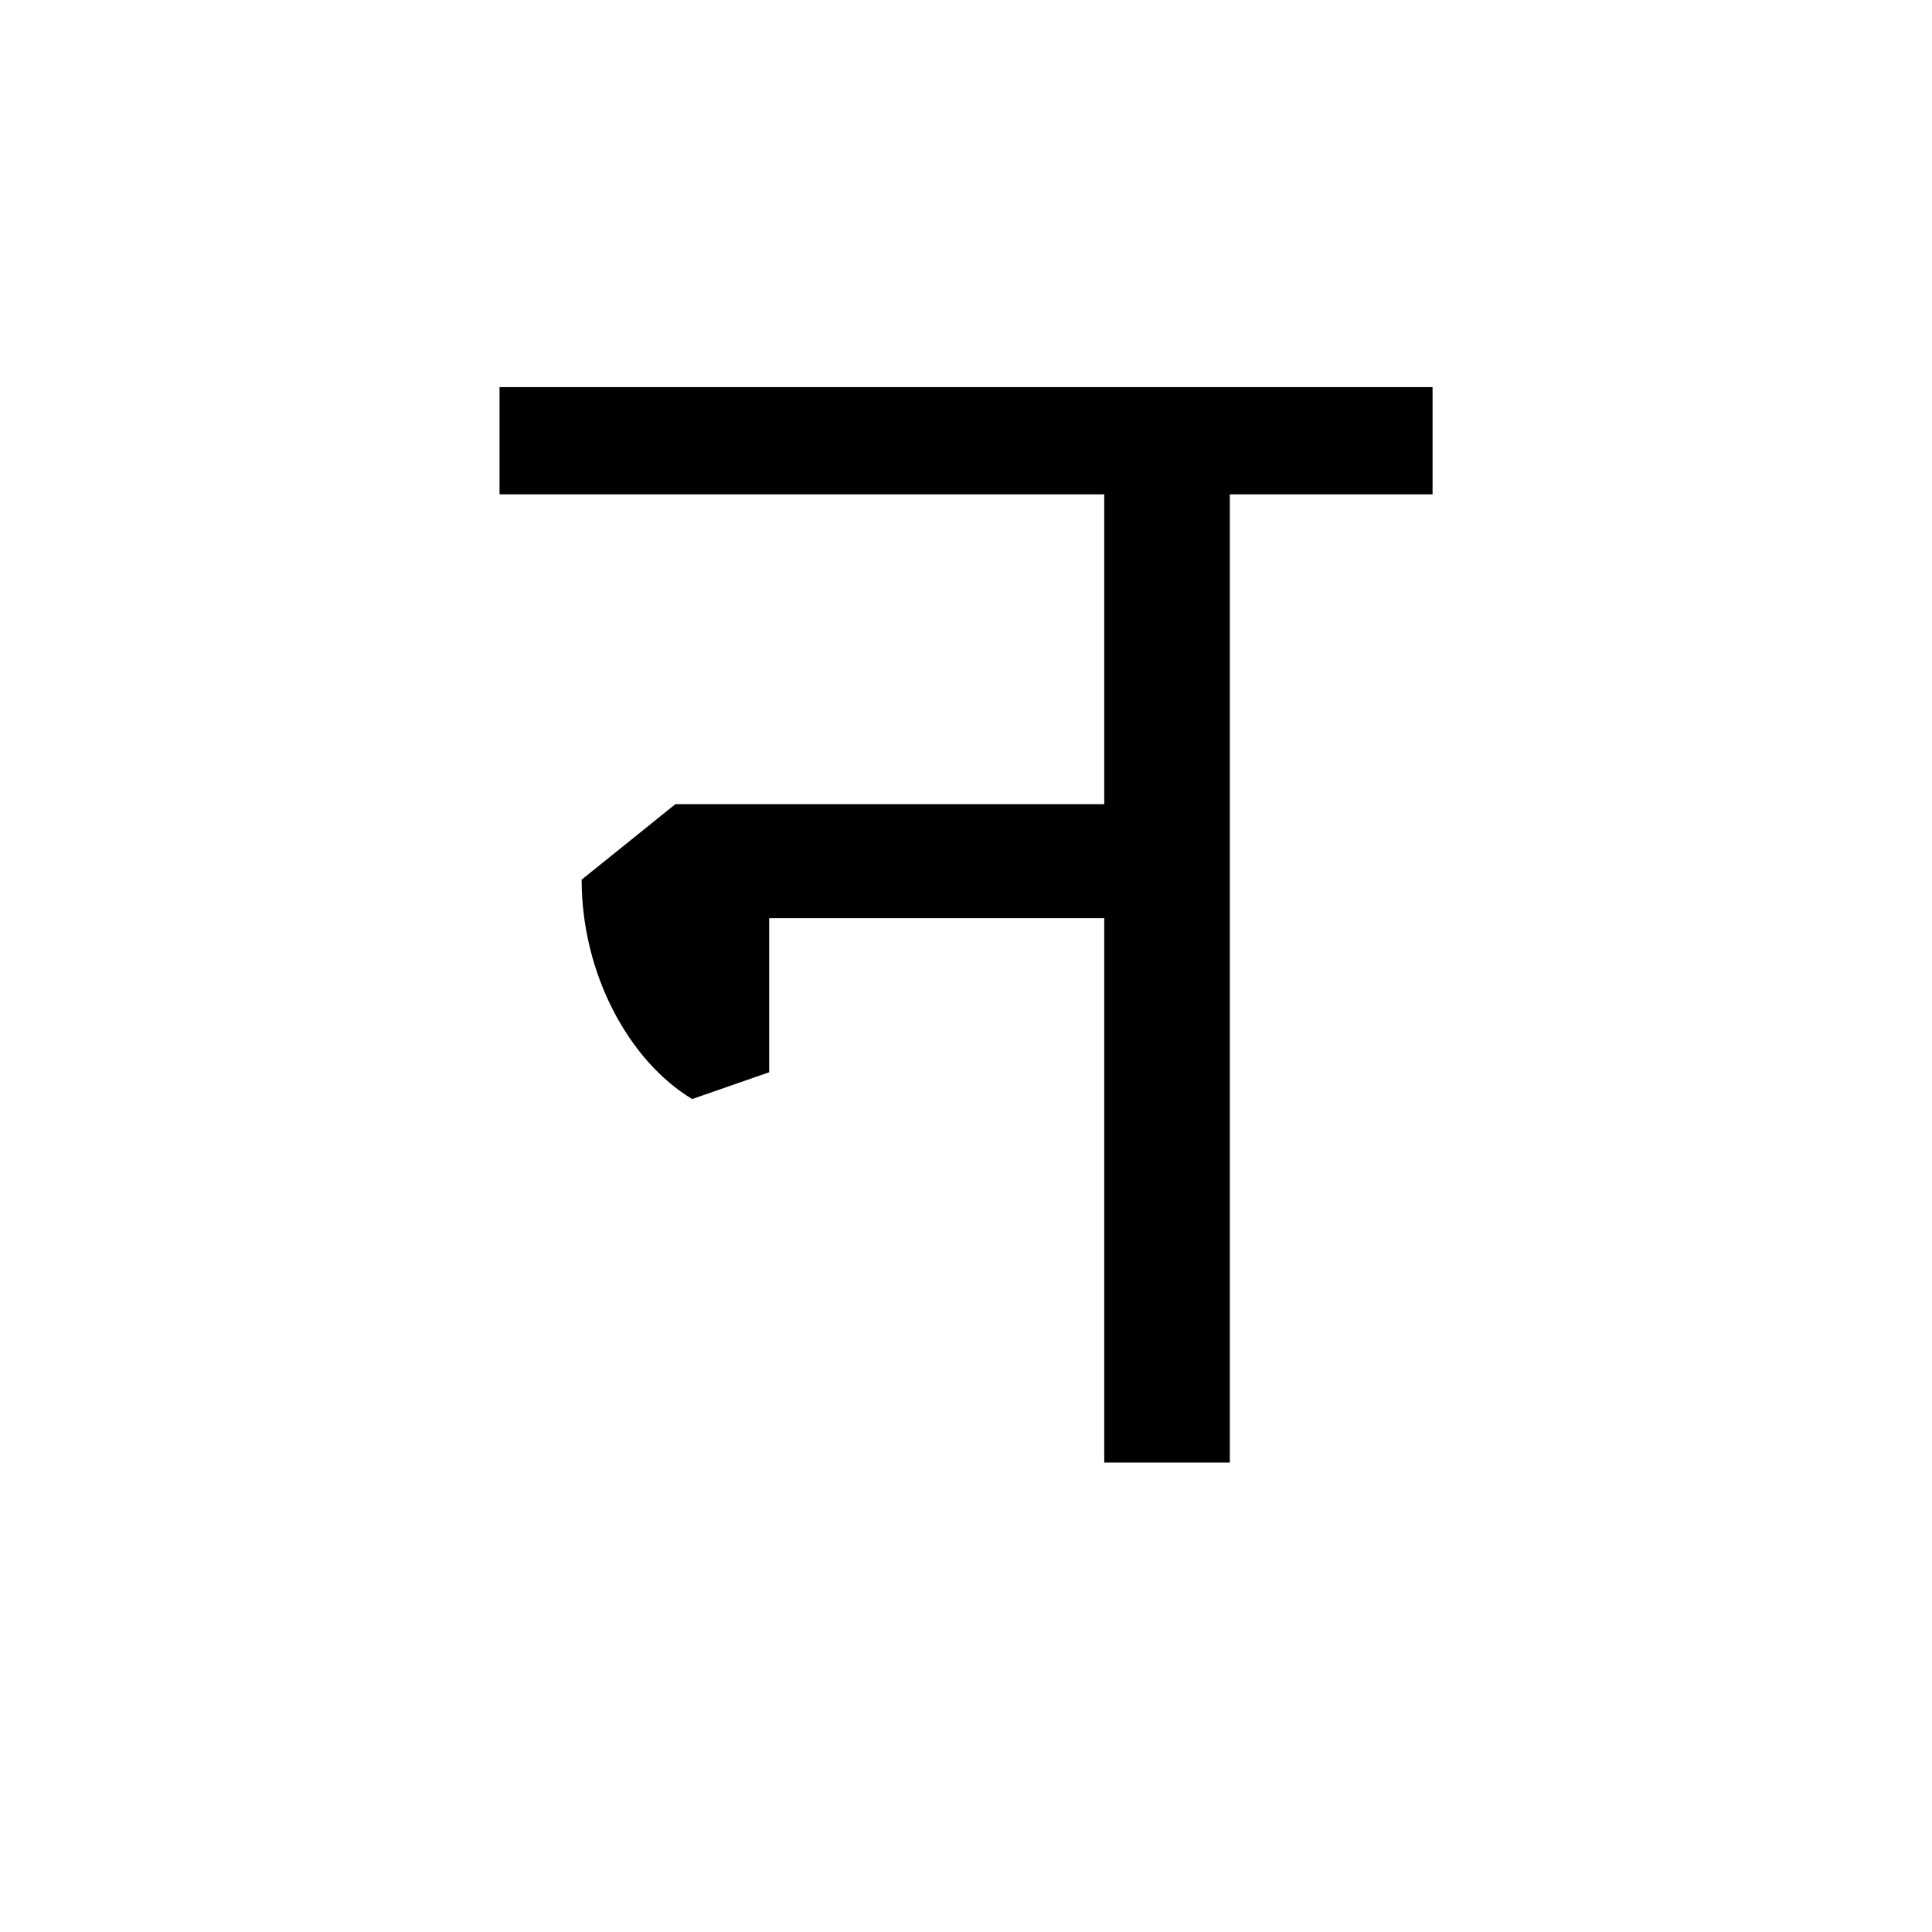 <?xml version='1.0' encoding='UTF-8'?>
<svg xmlns="http://www.w3.org/2000/svg" xmlns:xlink="http://www.w3.org/1999/xlink" width="250px" height="250px" viewBox="0 0 250 250" y="0px" x="0px" enable-background="new 0 0 250 250"><defs><symbol overflow="visible" id="dc4405c9a"><path d="M30.125-50.5v-19.938h43.36V0h16.25v-125.281h26.234v-13.875H-4.766v13.875h78.25v40.094h-55.5L5.86-75.422c0 12.125 6.063 23.406 14.297 28.39zm0 0"/></symbol></defs><use xlink:href="#dc4405c9a" x="69.404" y="189.25"/></svg>